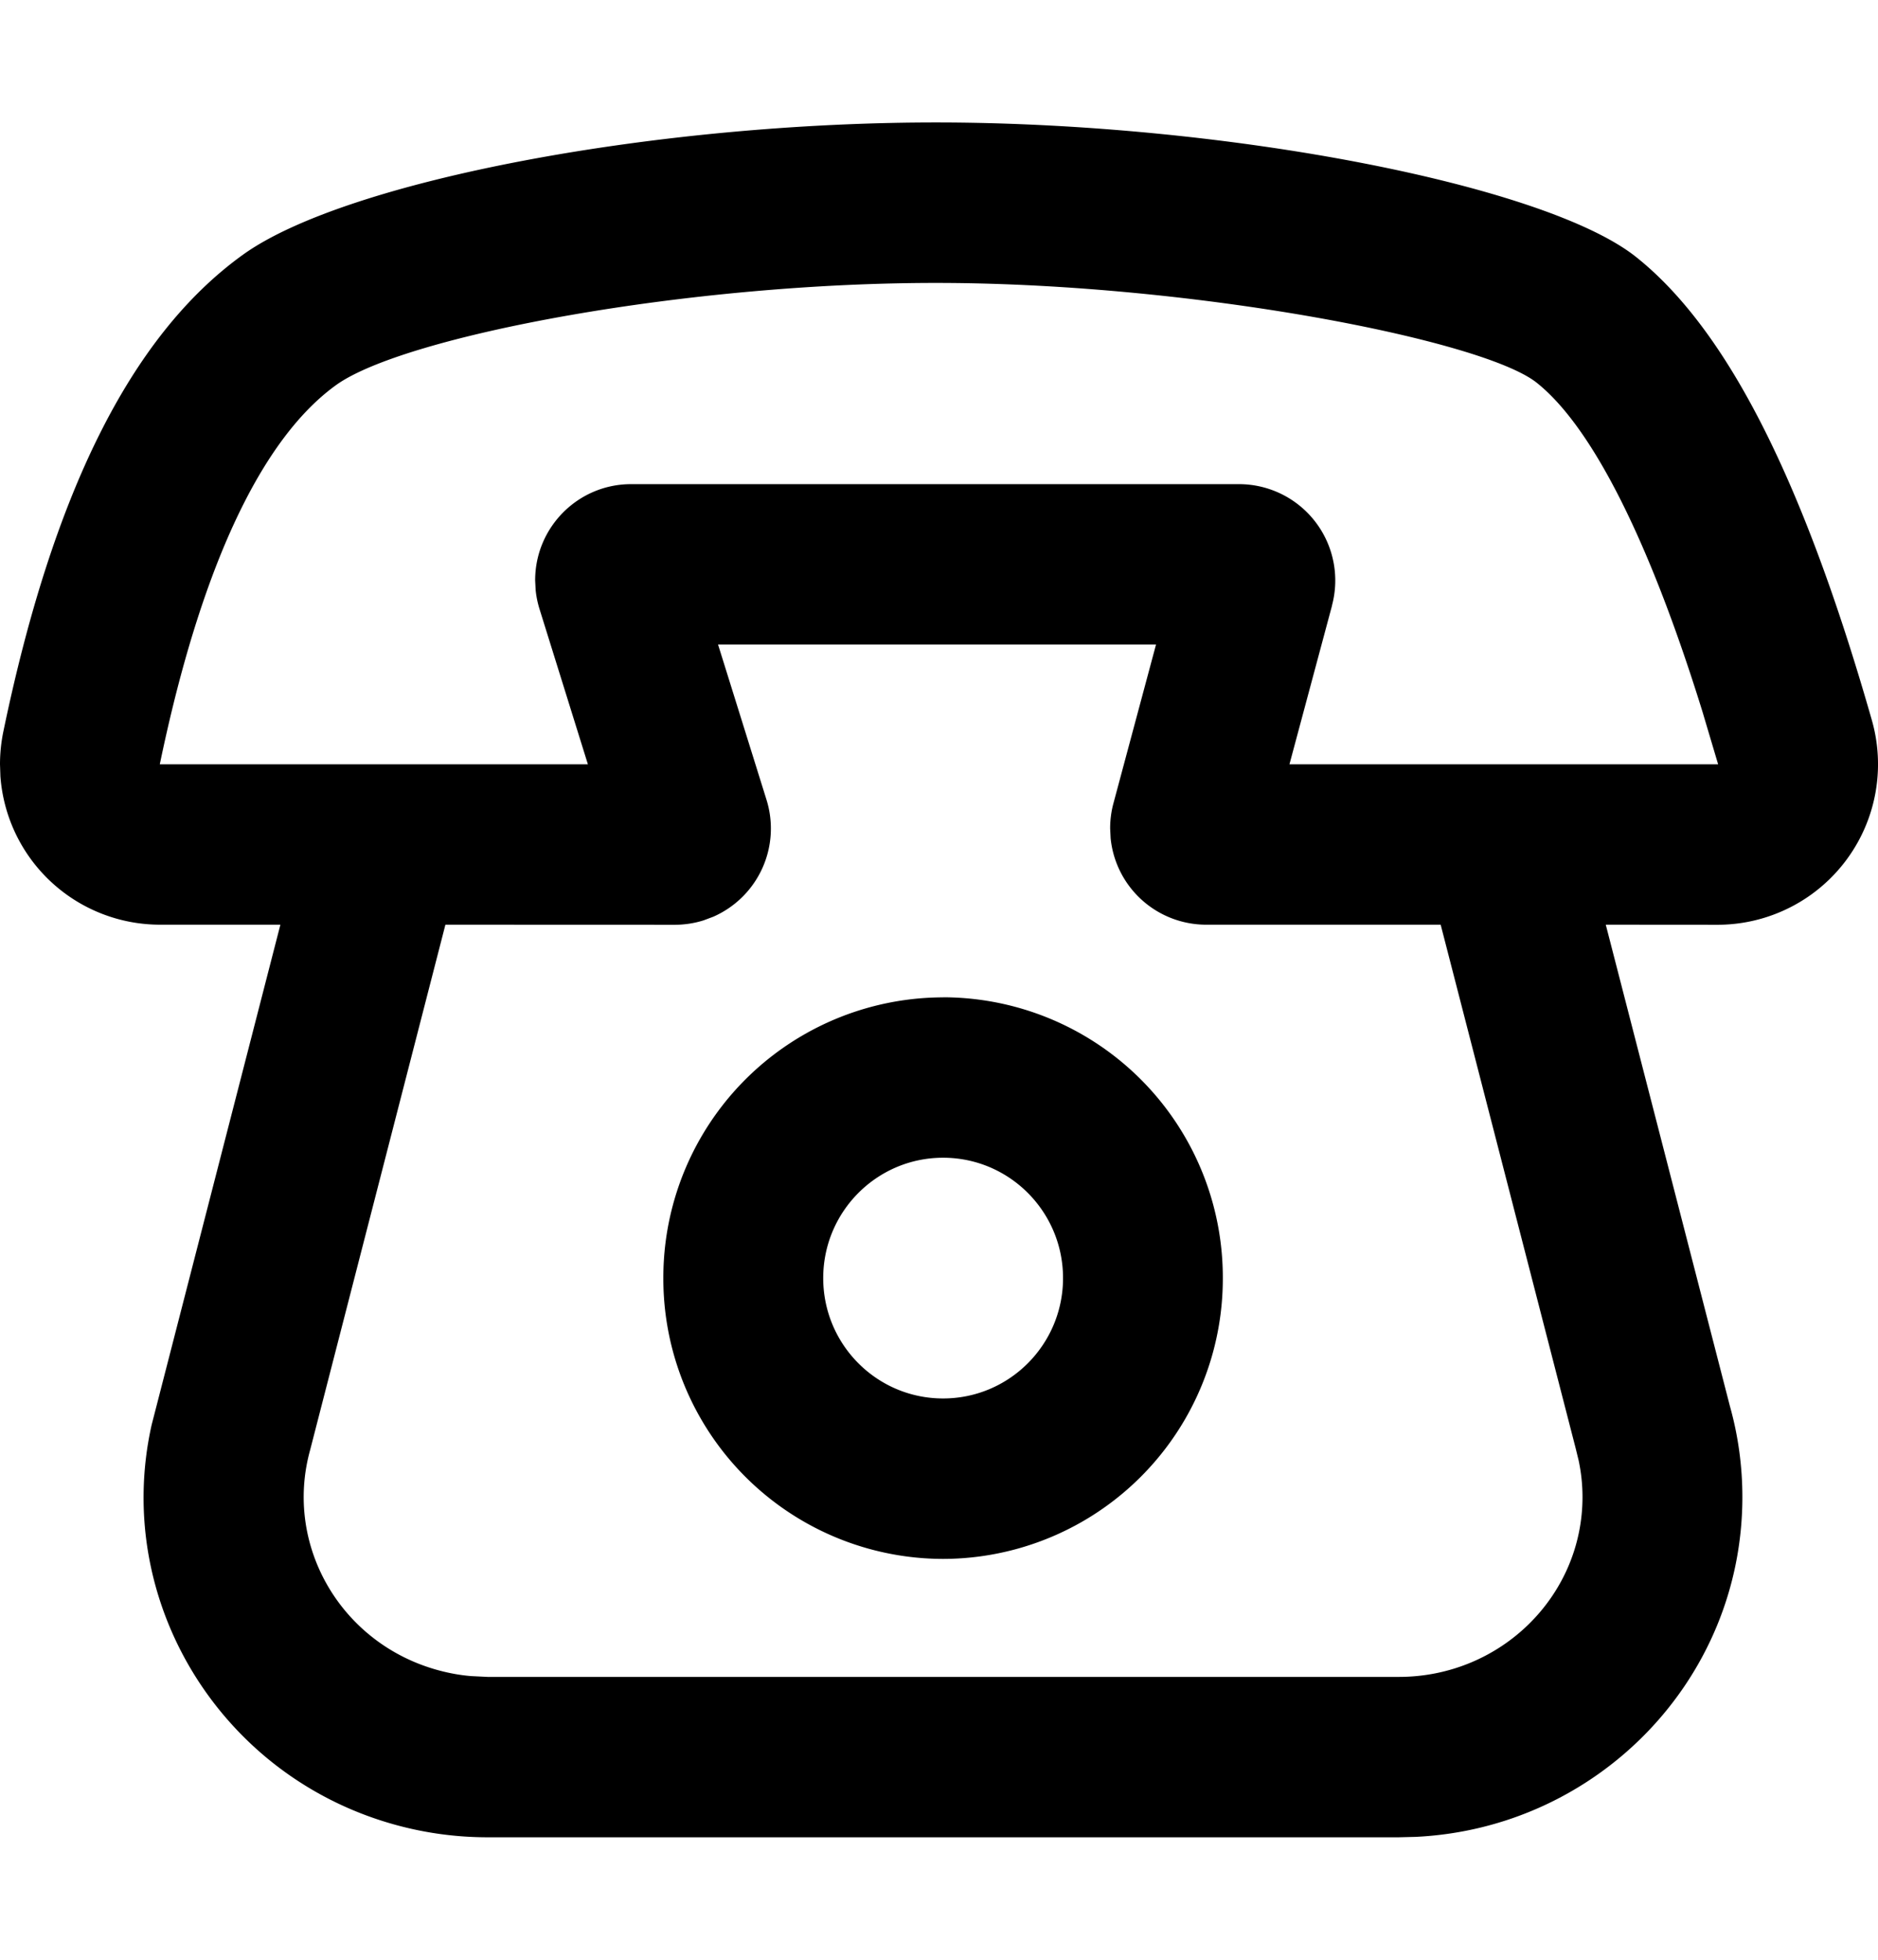<svg width="23" height="24" xmlns="http://www.w3.org/2000/svg" viewBox="0 0 23 24"><path d="M11.554 1.5c3.5.013 7.377.767 8.483 1.647 1.133.902 2.06 2.778 2.887 5.67a1.966 1.966 0 01-1.882 2.508l-1.376-.001 1.52 5.895c.102.363.153.738.153 1.114 0 2.238-1.778 4.057-4.004 4.162l-.204.005H5.971c-.373 0-.744-.049-1.104-.146-2.175-.585-3.49-2.759-3.01-4.904l1.577-6.126H1.958A1.96 1.96 0 01.005 9.507L0 9.36c0-.135.014-.27.041-.401.6-2.891 1.549-4.843 2.935-5.84 1.26-.907 5.09-1.632 8.578-1.619zm2.604 6.393H8.794l.593 1.9a1.18 1.18 0 01-.65 1.433l-.12.045a1.17 1.17 0 01-.351.054l-2.811-.001-1.657 6.434c-.323 1.167.378 2.376 1.576 2.698.13.035.262.059.395.07l.202.01h11.16c1.247 0 2.25-.99 2.25-2.203 0-.147-.015-.294-.047-.447l-.038-.155-1.652-6.407h-2.873a1.176 1.176 0 01-1.169-1.058l-.006-.12c0-.104.013-.207.04-.307l.522-1.946zm-2.608 4.32a3.432 3.432 0 013.426 3.44 3.432 3.432 0 01-3.426 3.438 3.432 3.432 0 01-3.426-3.439 3.432 3.432 0 013.426-3.438zm0 1.965c-.81 0-1.468.66-1.468 1.474s.657 1.474 1.468 1.474c.811 0 1.469-.66 1.469-1.474s-.658-1.474-1.469-1.474zm-.003-10.713c-3.11-.012-6.593.648-7.43 1.25-.9.648-1.65 2.19-2.16 4.645H7.2l-.592-1.9a1.183 1.183 0 01-.048-.234l-.006-.119c0-.65.526-1.178 1.175-1.178h7.45a1.18 1.18 0 011.134 1.485h.001l-.522 1.946h5.25l-.194-.652c-.666-2.146-1.369-3.497-2.028-4.021-.659-.525-4.186-1.21-7.273-1.222z" fill-rule="evenodd"/></svg>